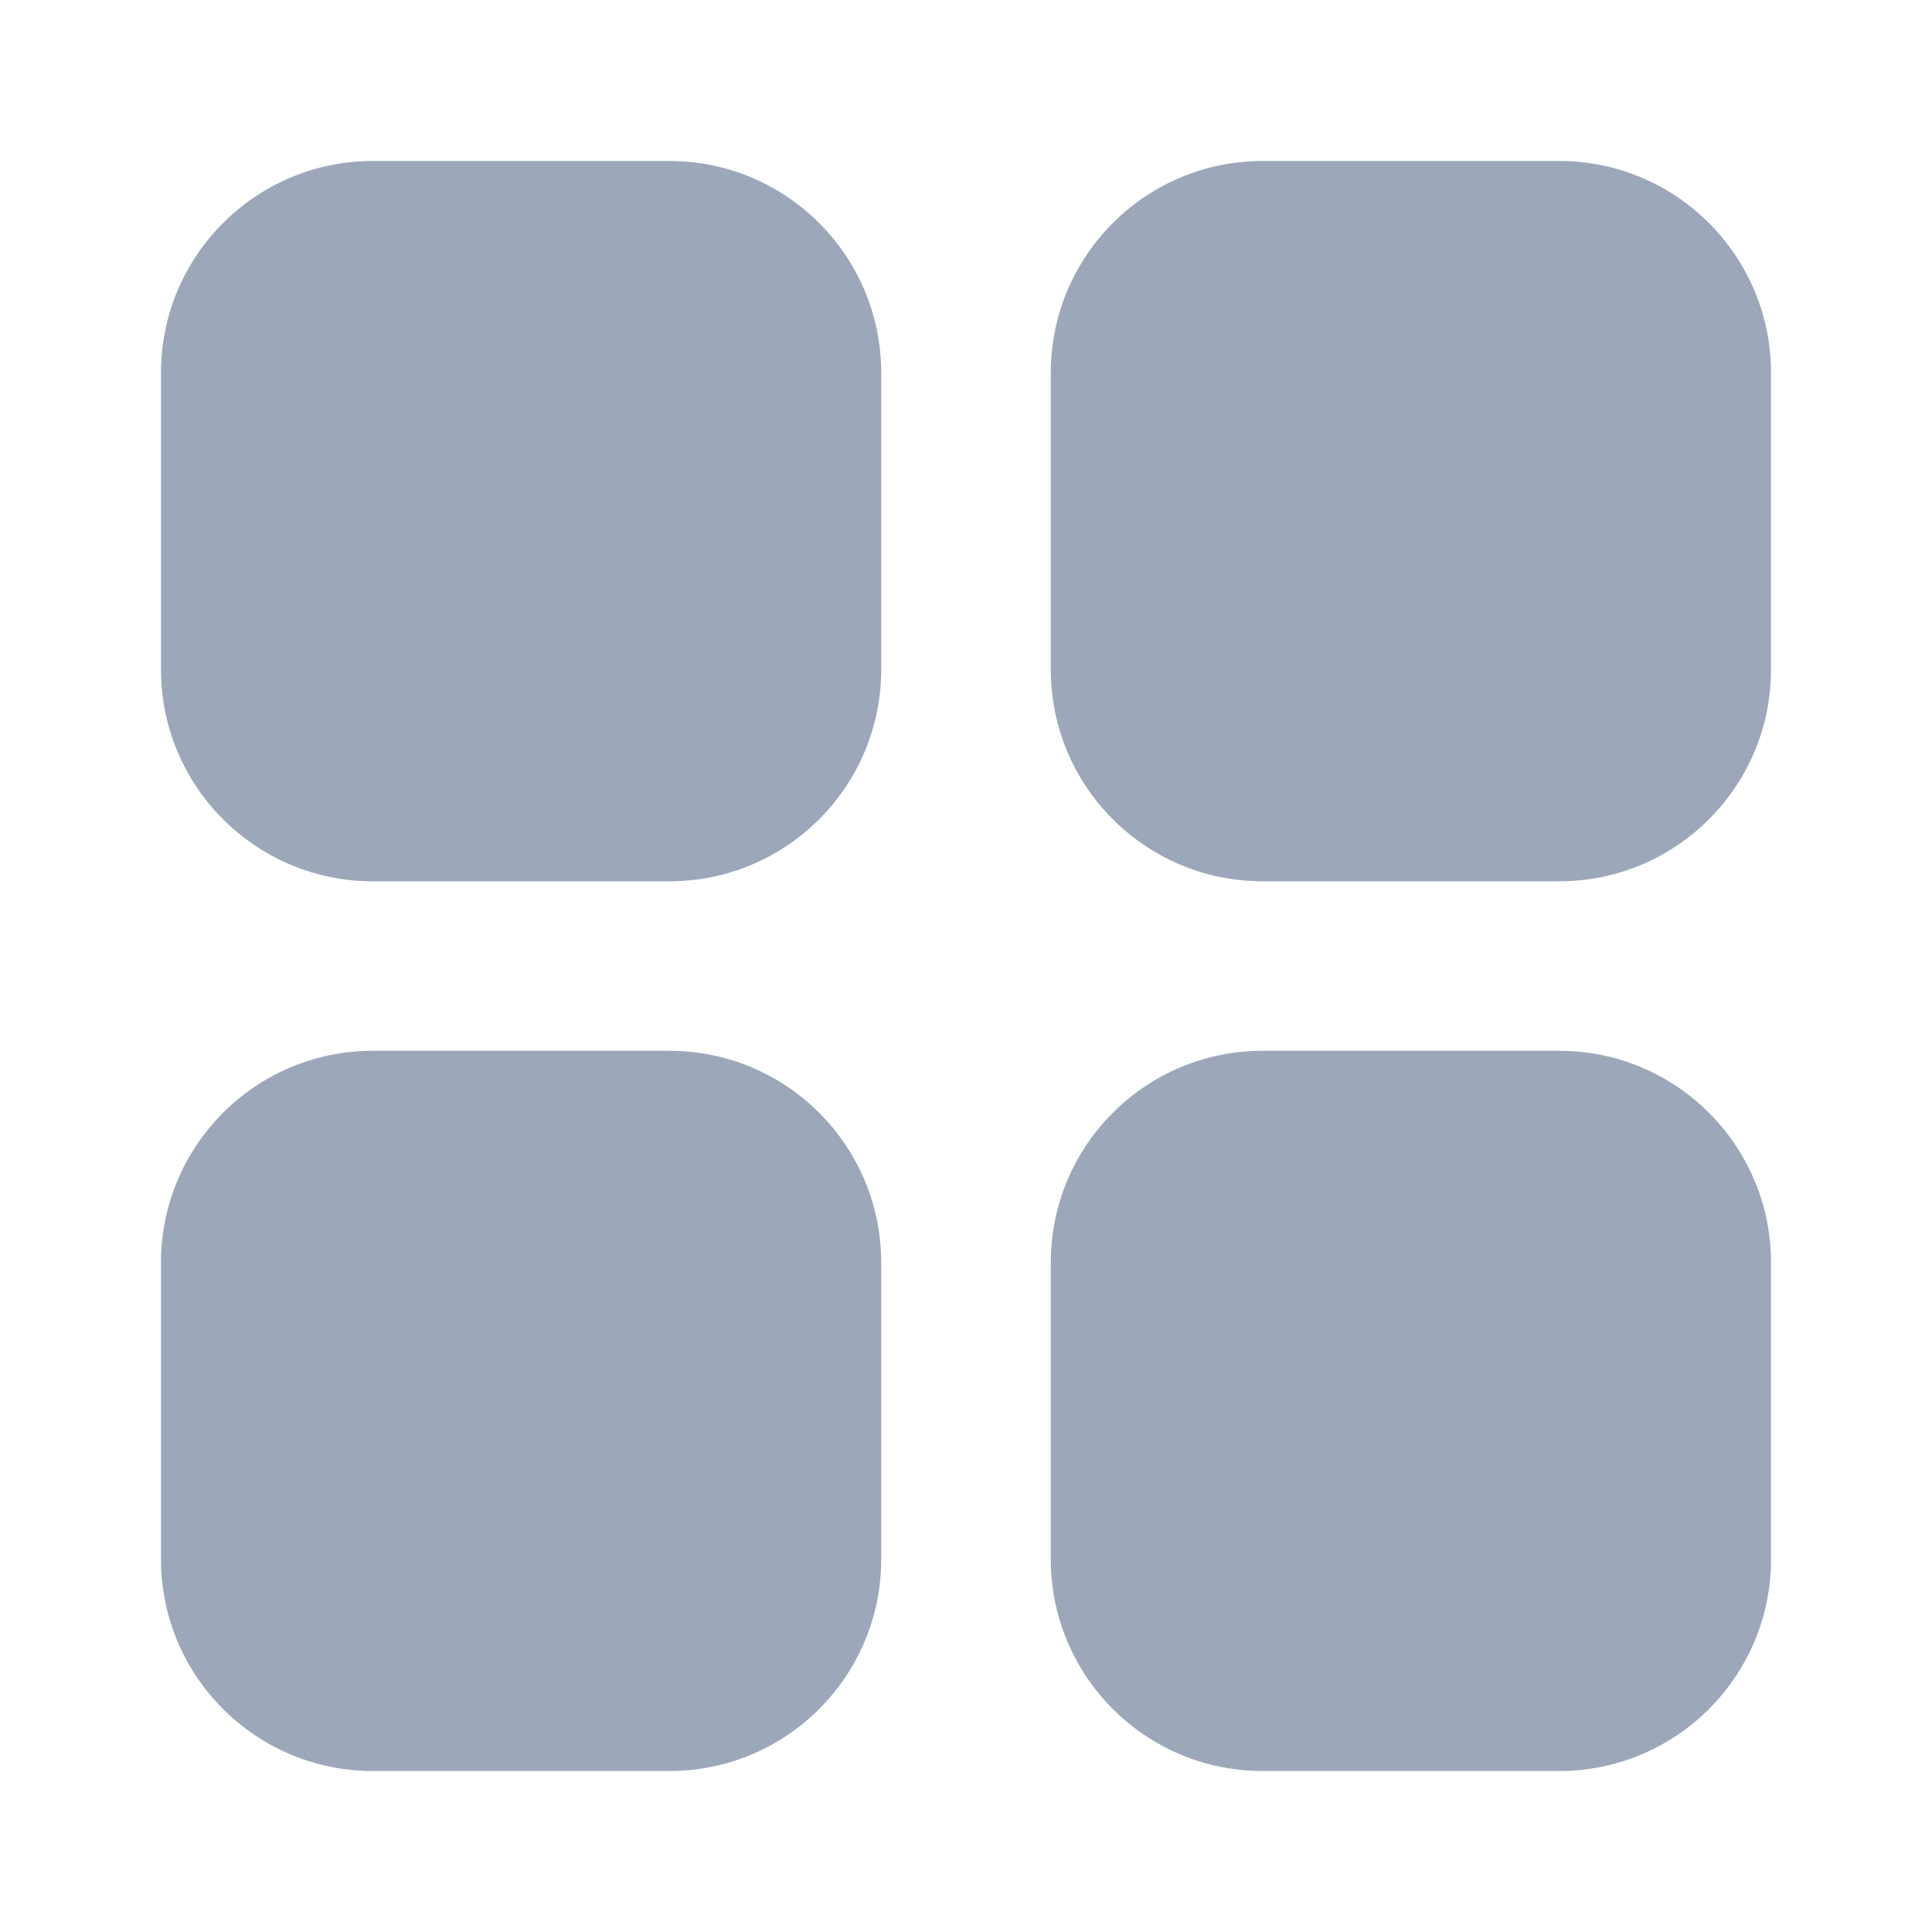 <svg width="25" height="25" viewBox="0 0 25 25" fill="none" xmlns="http://www.w3.org/2000/svg">
<path d="M11.403 16.338V20.176C11.403 21.69 10.176 22.917 8.662 22.917H4.825C3.31 22.917 2.083 21.69 2.083 20.176V16.338C2.083 14.824 3.31 13.597 4.825 13.597H8.662C10.176 13.597 11.403 14.824 11.403 16.338ZM20.175 13.597H16.338C14.824 13.597 13.597 14.824 13.597 16.338V20.176C13.597 21.69 14.824 22.917 16.338 22.917H20.175C21.69 22.917 22.917 21.69 22.917 20.176V16.338C22.917 14.824 21.69 13.597 20.175 13.597ZM8.662 2.083H4.825C3.31 2.083 2.083 3.311 2.083 4.825V8.663C2.083 10.177 3.31 11.404 4.825 11.404H8.662C10.176 11.404 11.403 10.177 11.403 8.663V4.825C11.403 3.311 10.176 2.083 8.662 2.083ZM20.175 2.083H16.338C14.824 2.083 13.597 3.311 13.597 4.825V8.663C13.597 10.177 14.824 11.404 16.338 11.404H20.175C21.69 11.404 22.917 10.177 22.917 8.663V4.825C22.917 3.311 21.69 2.083 20.175 2.083Z" fill="#9CA8BA"/>
</svg>
